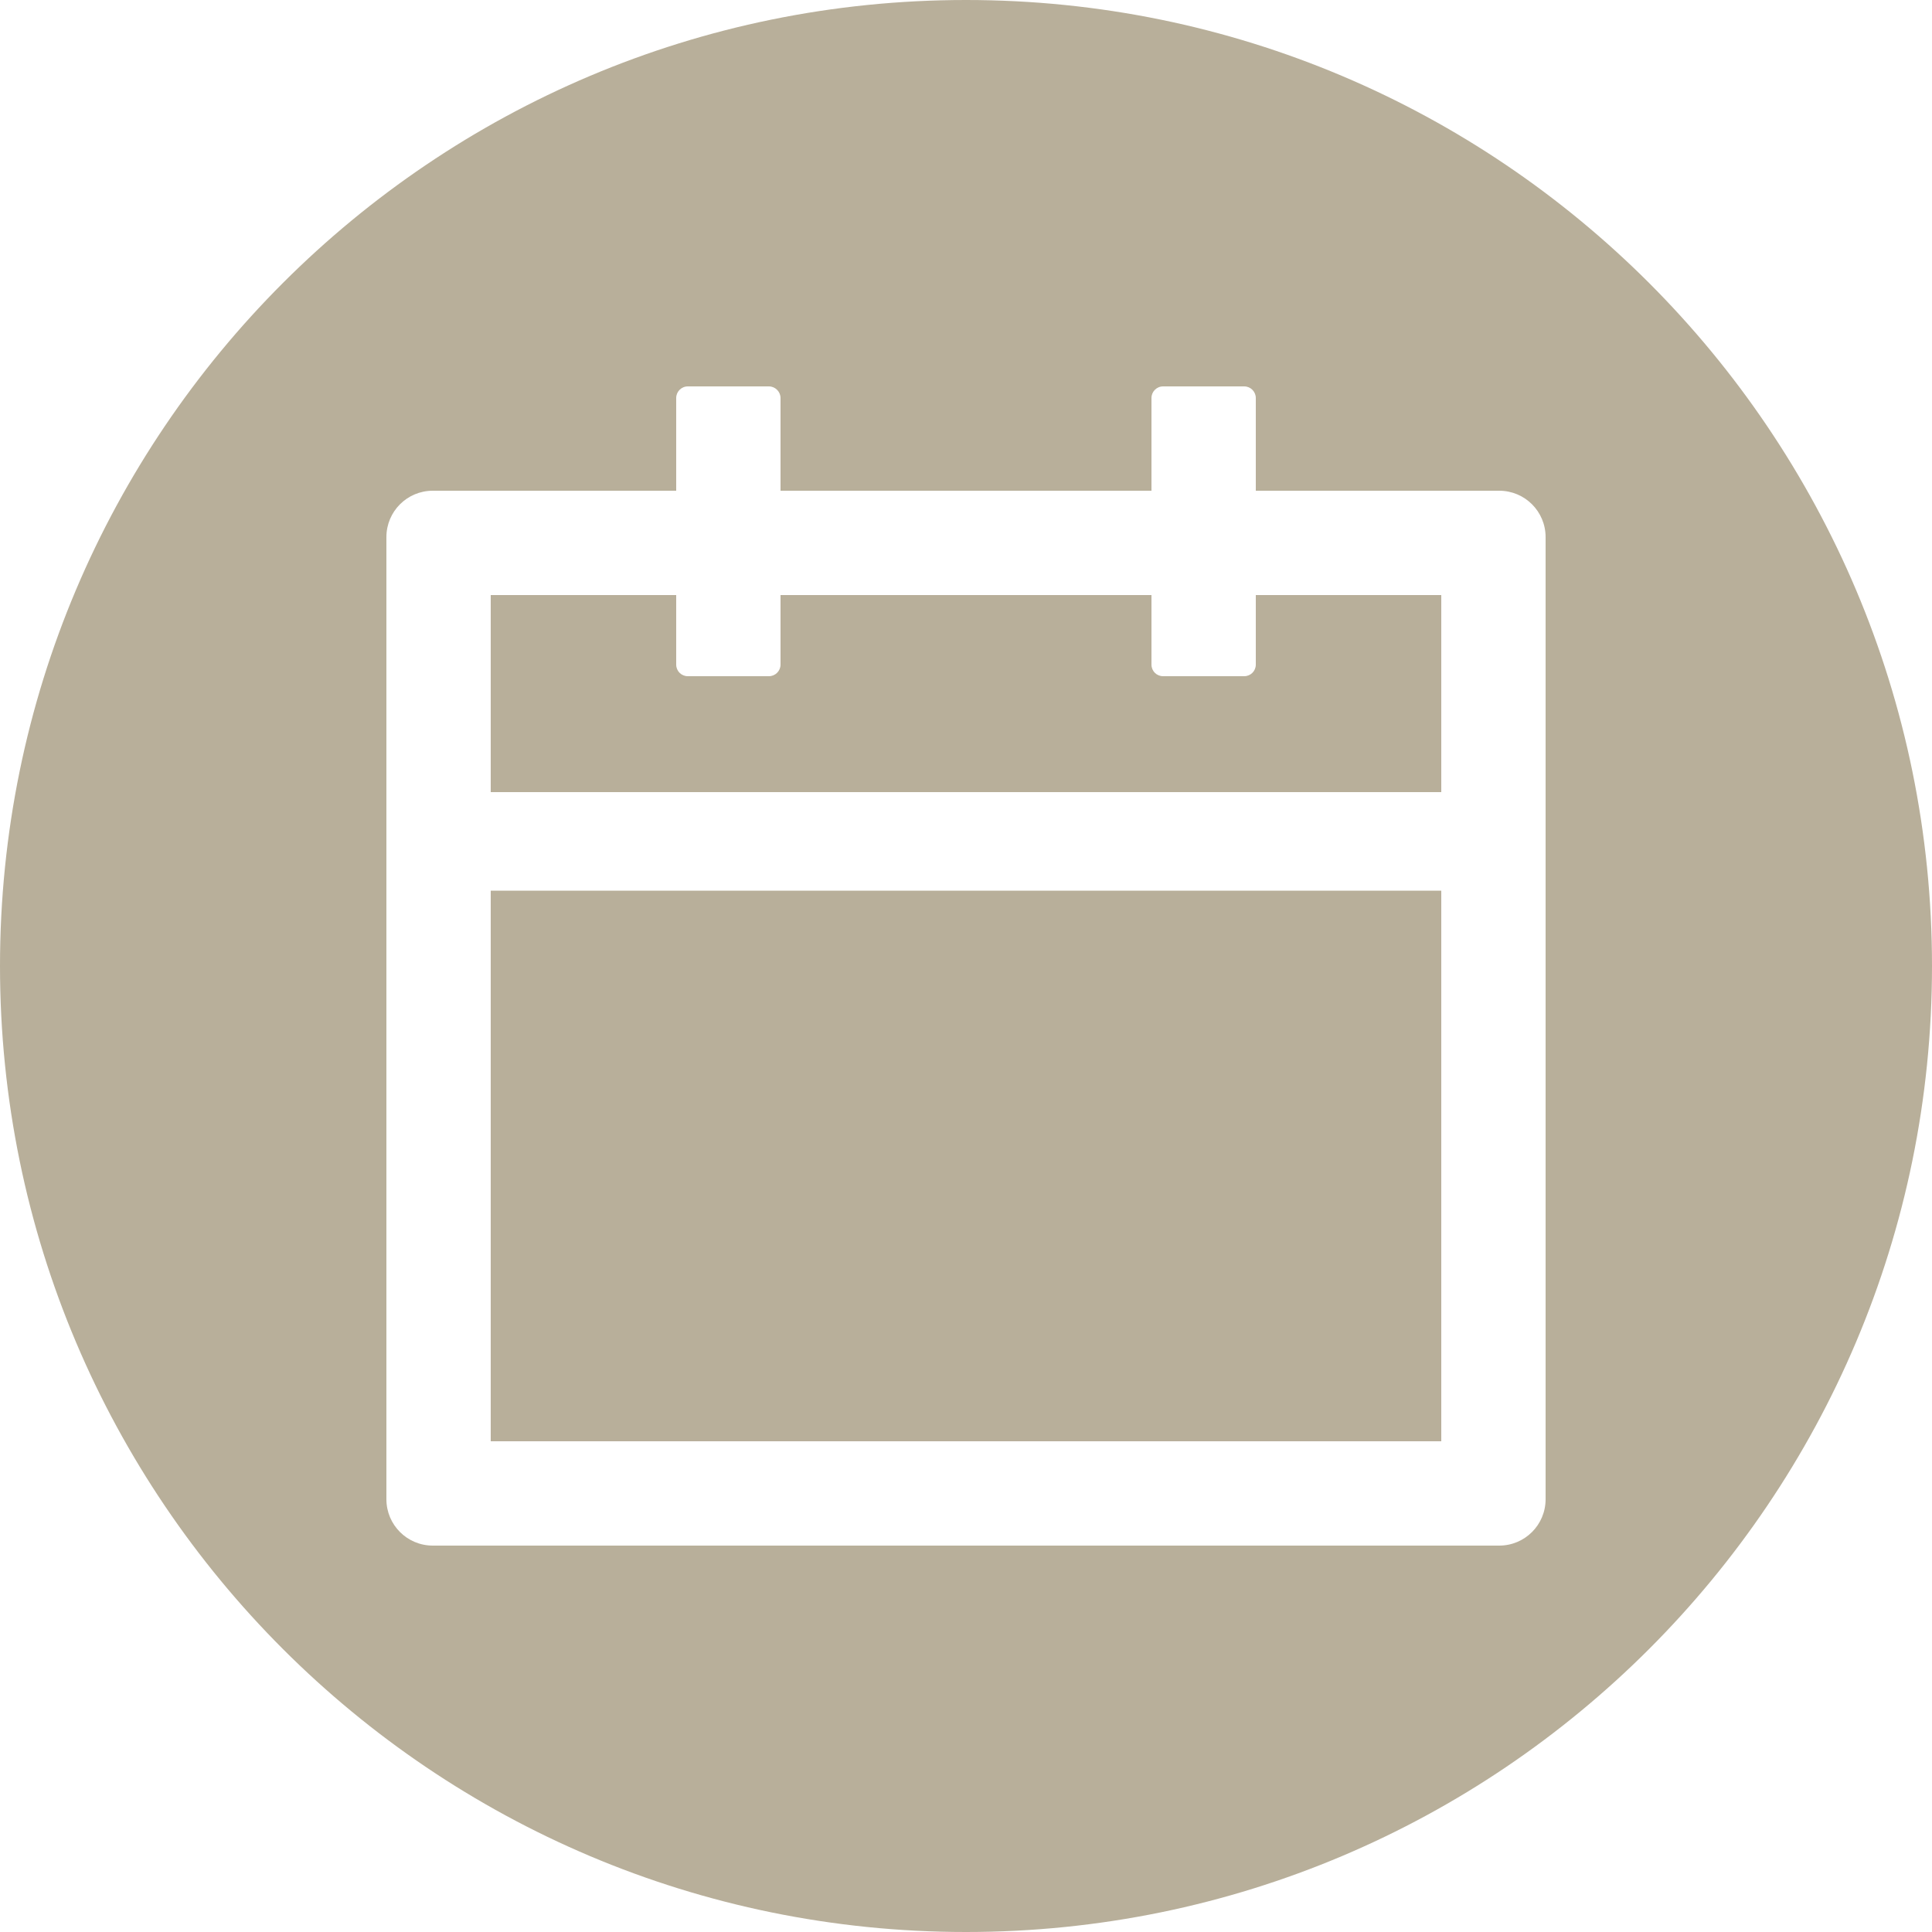 <svg width="15" height="15" viewBox="0 0 15 15" fill="none" xmlns="http://www.w3.org/2000/svg">
<path fill-rule="evenodd" clip-rule="evenodd" d="M7.5 15C11.642 15 15 11.642 15 7.5C15 3.358 11.642 0 7.5 0C3.358 0 0 3.358 0 7.5C0 11.642 3.358 15 7.5 15ZM9.75 3.81H11.64C11.839 3.81 12 3.971 12 4.17V11.64C12 11.839 11.839 12 11.64 12H3.36C3.161 12 3 11.839 3 11.64V4.17C3 3.971 3.161 3.81 3.36 3.81H5.25V3.09C5.25 3.041 5.29 3 5.34 3H5.97C6.019 3 6.06 3.041 6.06 3.09V3.81H8.94V3.09C8.94 3.041 8.98 3 9.03 3H9.66C9.71 3 9.75 3.041 9.75 3.09V3.81ZM3.81 6.915V11.19H11.19V6.915H3.81ZM3.81 4.62V6.15H11.19V4.62H9.75V5.16C9.75 5.21 9.71 5.25 9.66 5.25H9.03C8.98 5.25 8.94 5.21 8.94 5.16V4.62H6.06V5.16C6.06 5.21 6.019 5.25 5.97 5.25H5.34C5.29 5.25 5.25 5.21 5.25 5.16V4.62H3.81Z" fill="#B8AF9A"/>
</svg>
